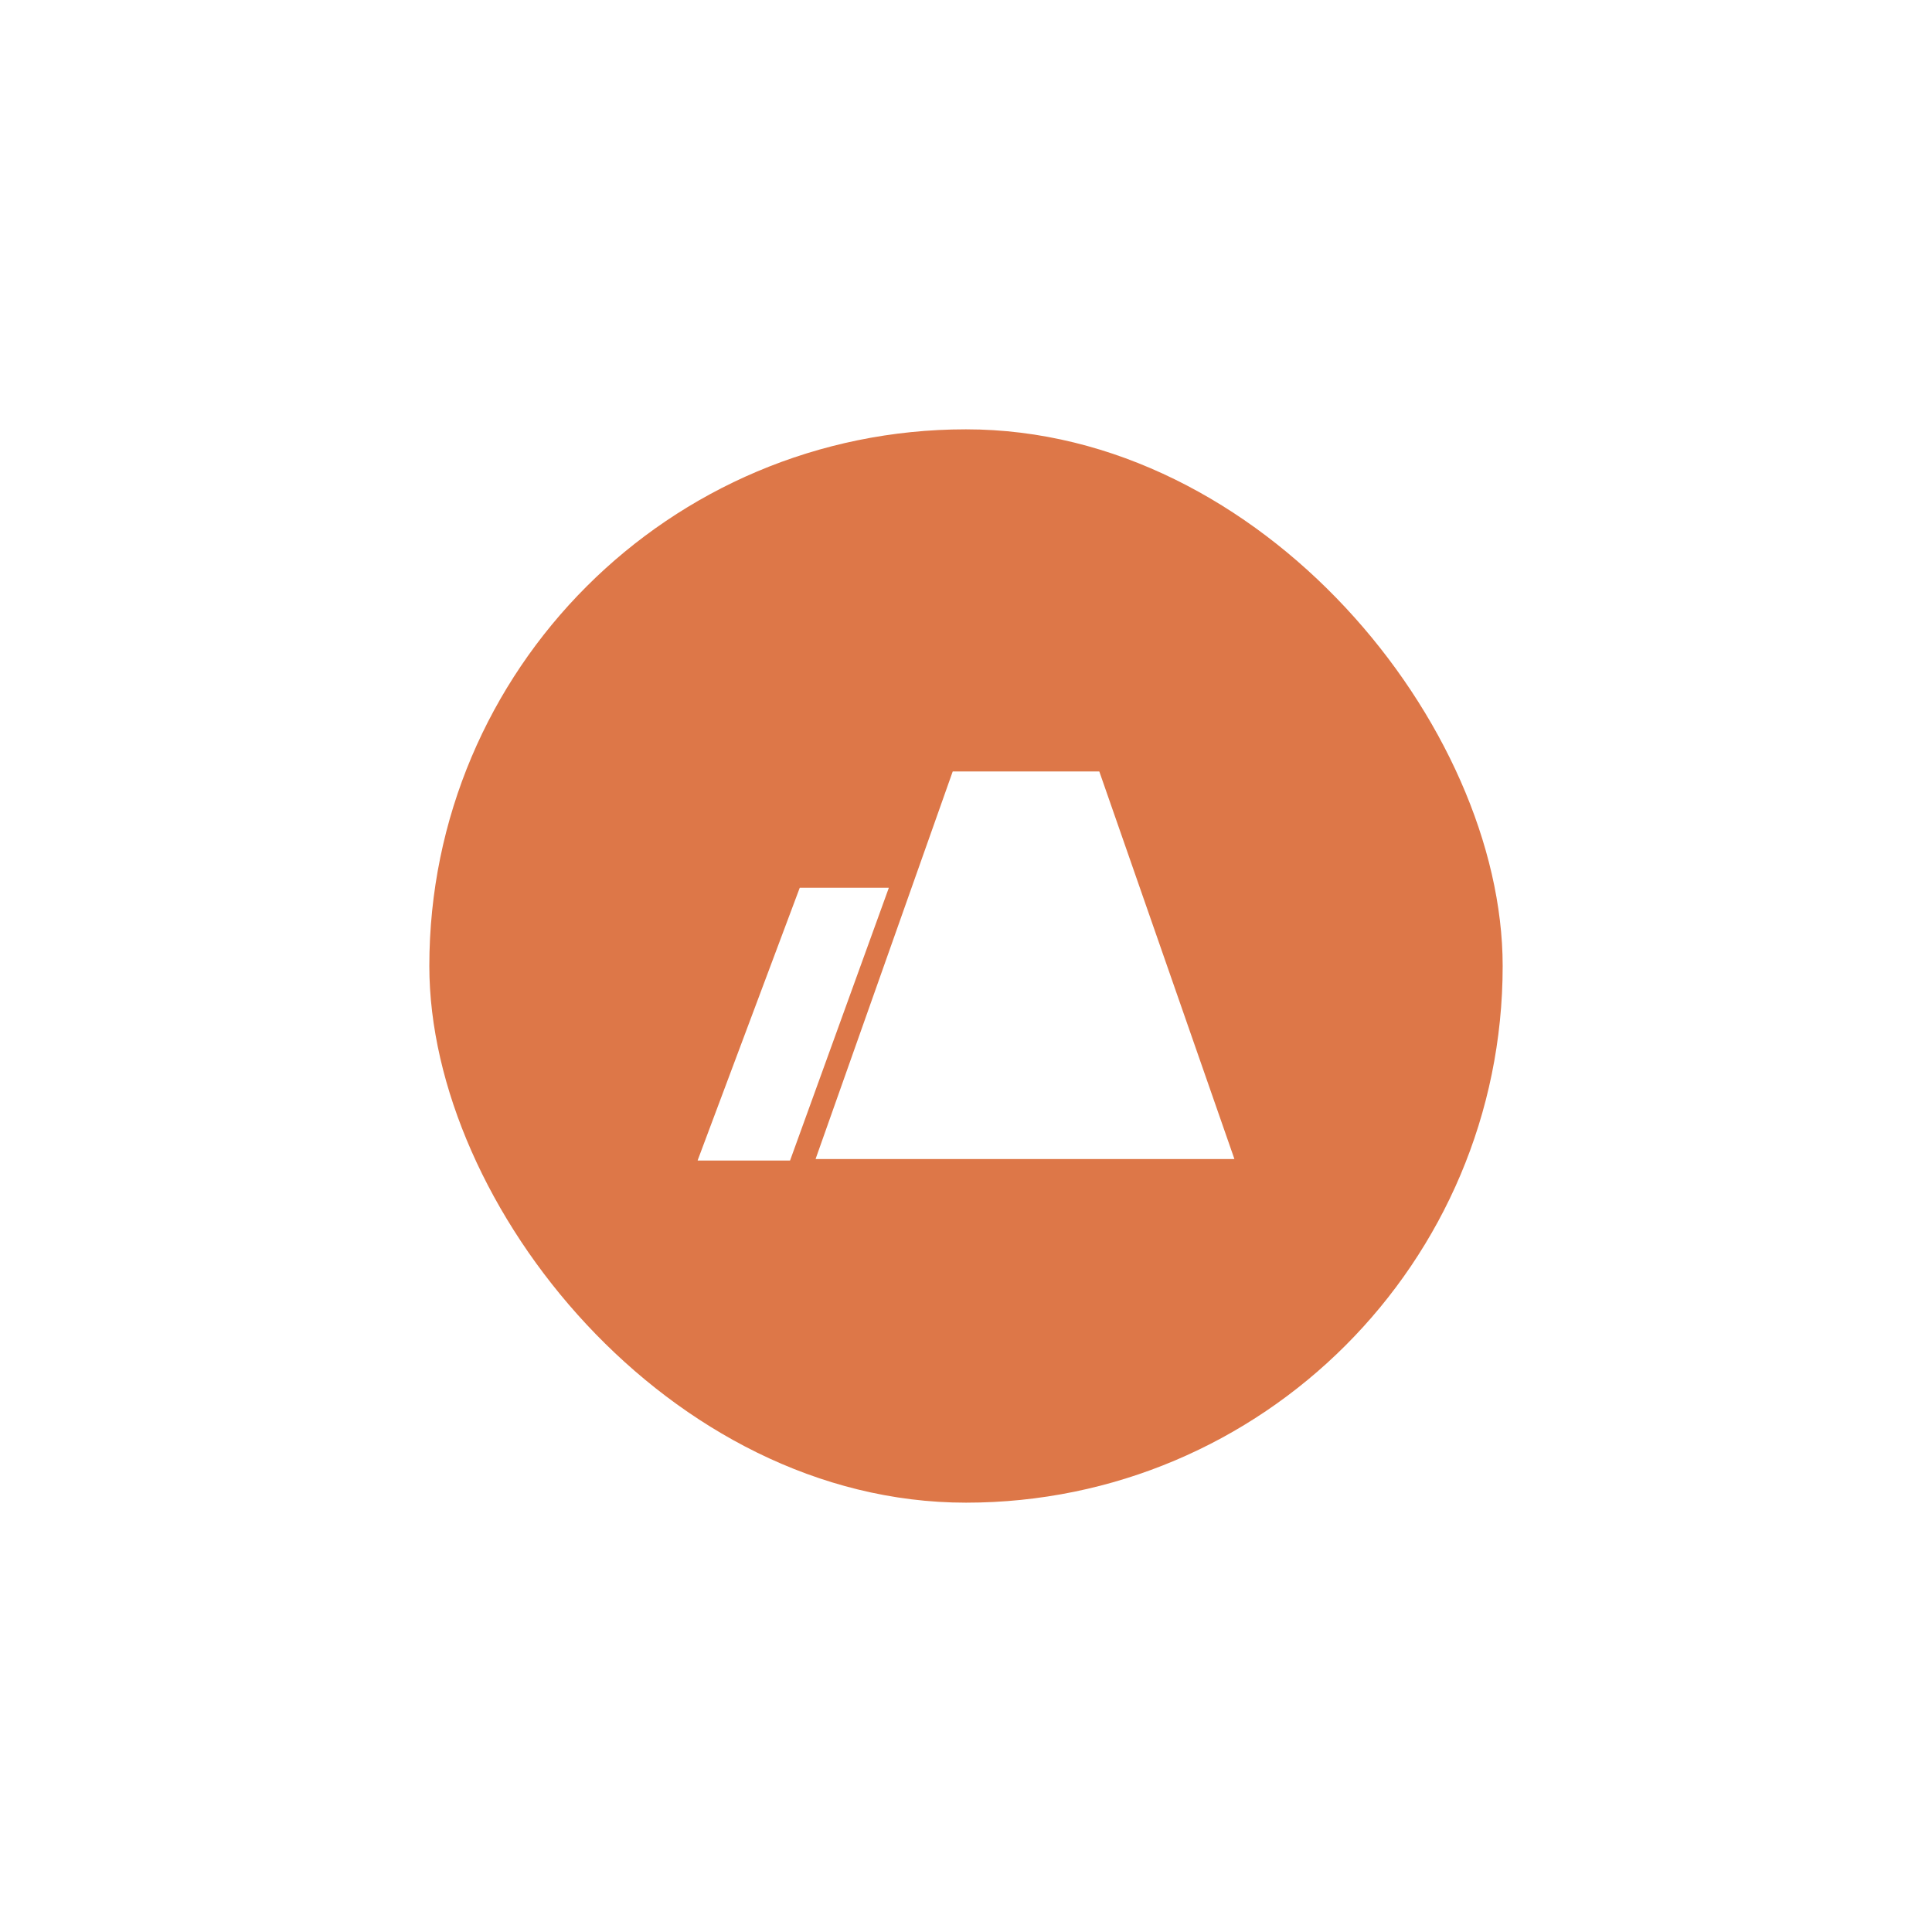 <svg width="90" height="90" viewBox="0 0 90 90" fill="none" xmlns="http://www.w3.org/2000/svg">
<g filter="url(#filter0_d_2_1037)">
<rect x="20" y="10" width="50" height="50" rx="25" fill="#DD7748"/>
<g clip-path="url(#clip0_2_1037)">
<path fill-rule="evenodd" clip-rule="evenodd" d="M38.006 43.992C37.999 43.992 37.995 43.985 37.997 43.979L44.379 25.944C44.381 25.94 44.385 25.938 44.389 25.938H51.202C51.206 25.938 51.21 25.94 51.212 25.944L57.499 43.979C57.502 43.985 57.497 43.992 57.49 43.992H38.198H38.006ZM32.51 44.062C32.503 44.062 32.498 44.056 32.501 44.049L37.254 31.36C37.255 31.356 37.259 31.354 37.263 31.354H41.392C41.399 31.354 41.404 31.361 41.402 31.367L36.806 44.056C36.804 44.06 36.801 44.062 36.797 44.062H32.51Z" fill="white"/>
</g>
</g>
<defs>
<filter id="filter0_d_2_1037" x="0" y="0" width="90" height="90" filterUnits="userSpaceOnUse" color-interpolation-filters="sRGB">
<feFlood flood-opacity="0" result="BackgroundImageFix"/>
<feColorMatrix in="SourceAlpha" type="matrix" values="0 0 0 0 0 0 0 0 0 0 0 0 0 0 0 0 0 0 127 0" result="hardAlpha"/>
<feOffset dy="10"/>
<feGaussianBlur stdDeviation="10"/>
<feColorMatrix type="matrix" values="0 0 0 0 0.867 0 0 0 0 0.467 0 0 0 0 0.282 0 0 0 0.3 0"/>
<feBlend mode="normal" in2="BackgroundImageFix" result="effect1_dropShadow_2_1037"/>
<feBlend mode="normal" in="SourceGraphic" in2="effect1_dropShadow_2_1037" result="shape"/>
</filter>
<clipPath id="clip0_2_1037">
<rect width="25" height="25" fill="white" transform="translate(32.5 22.5)"/>
</clipPath>
</defs>
</svg>
